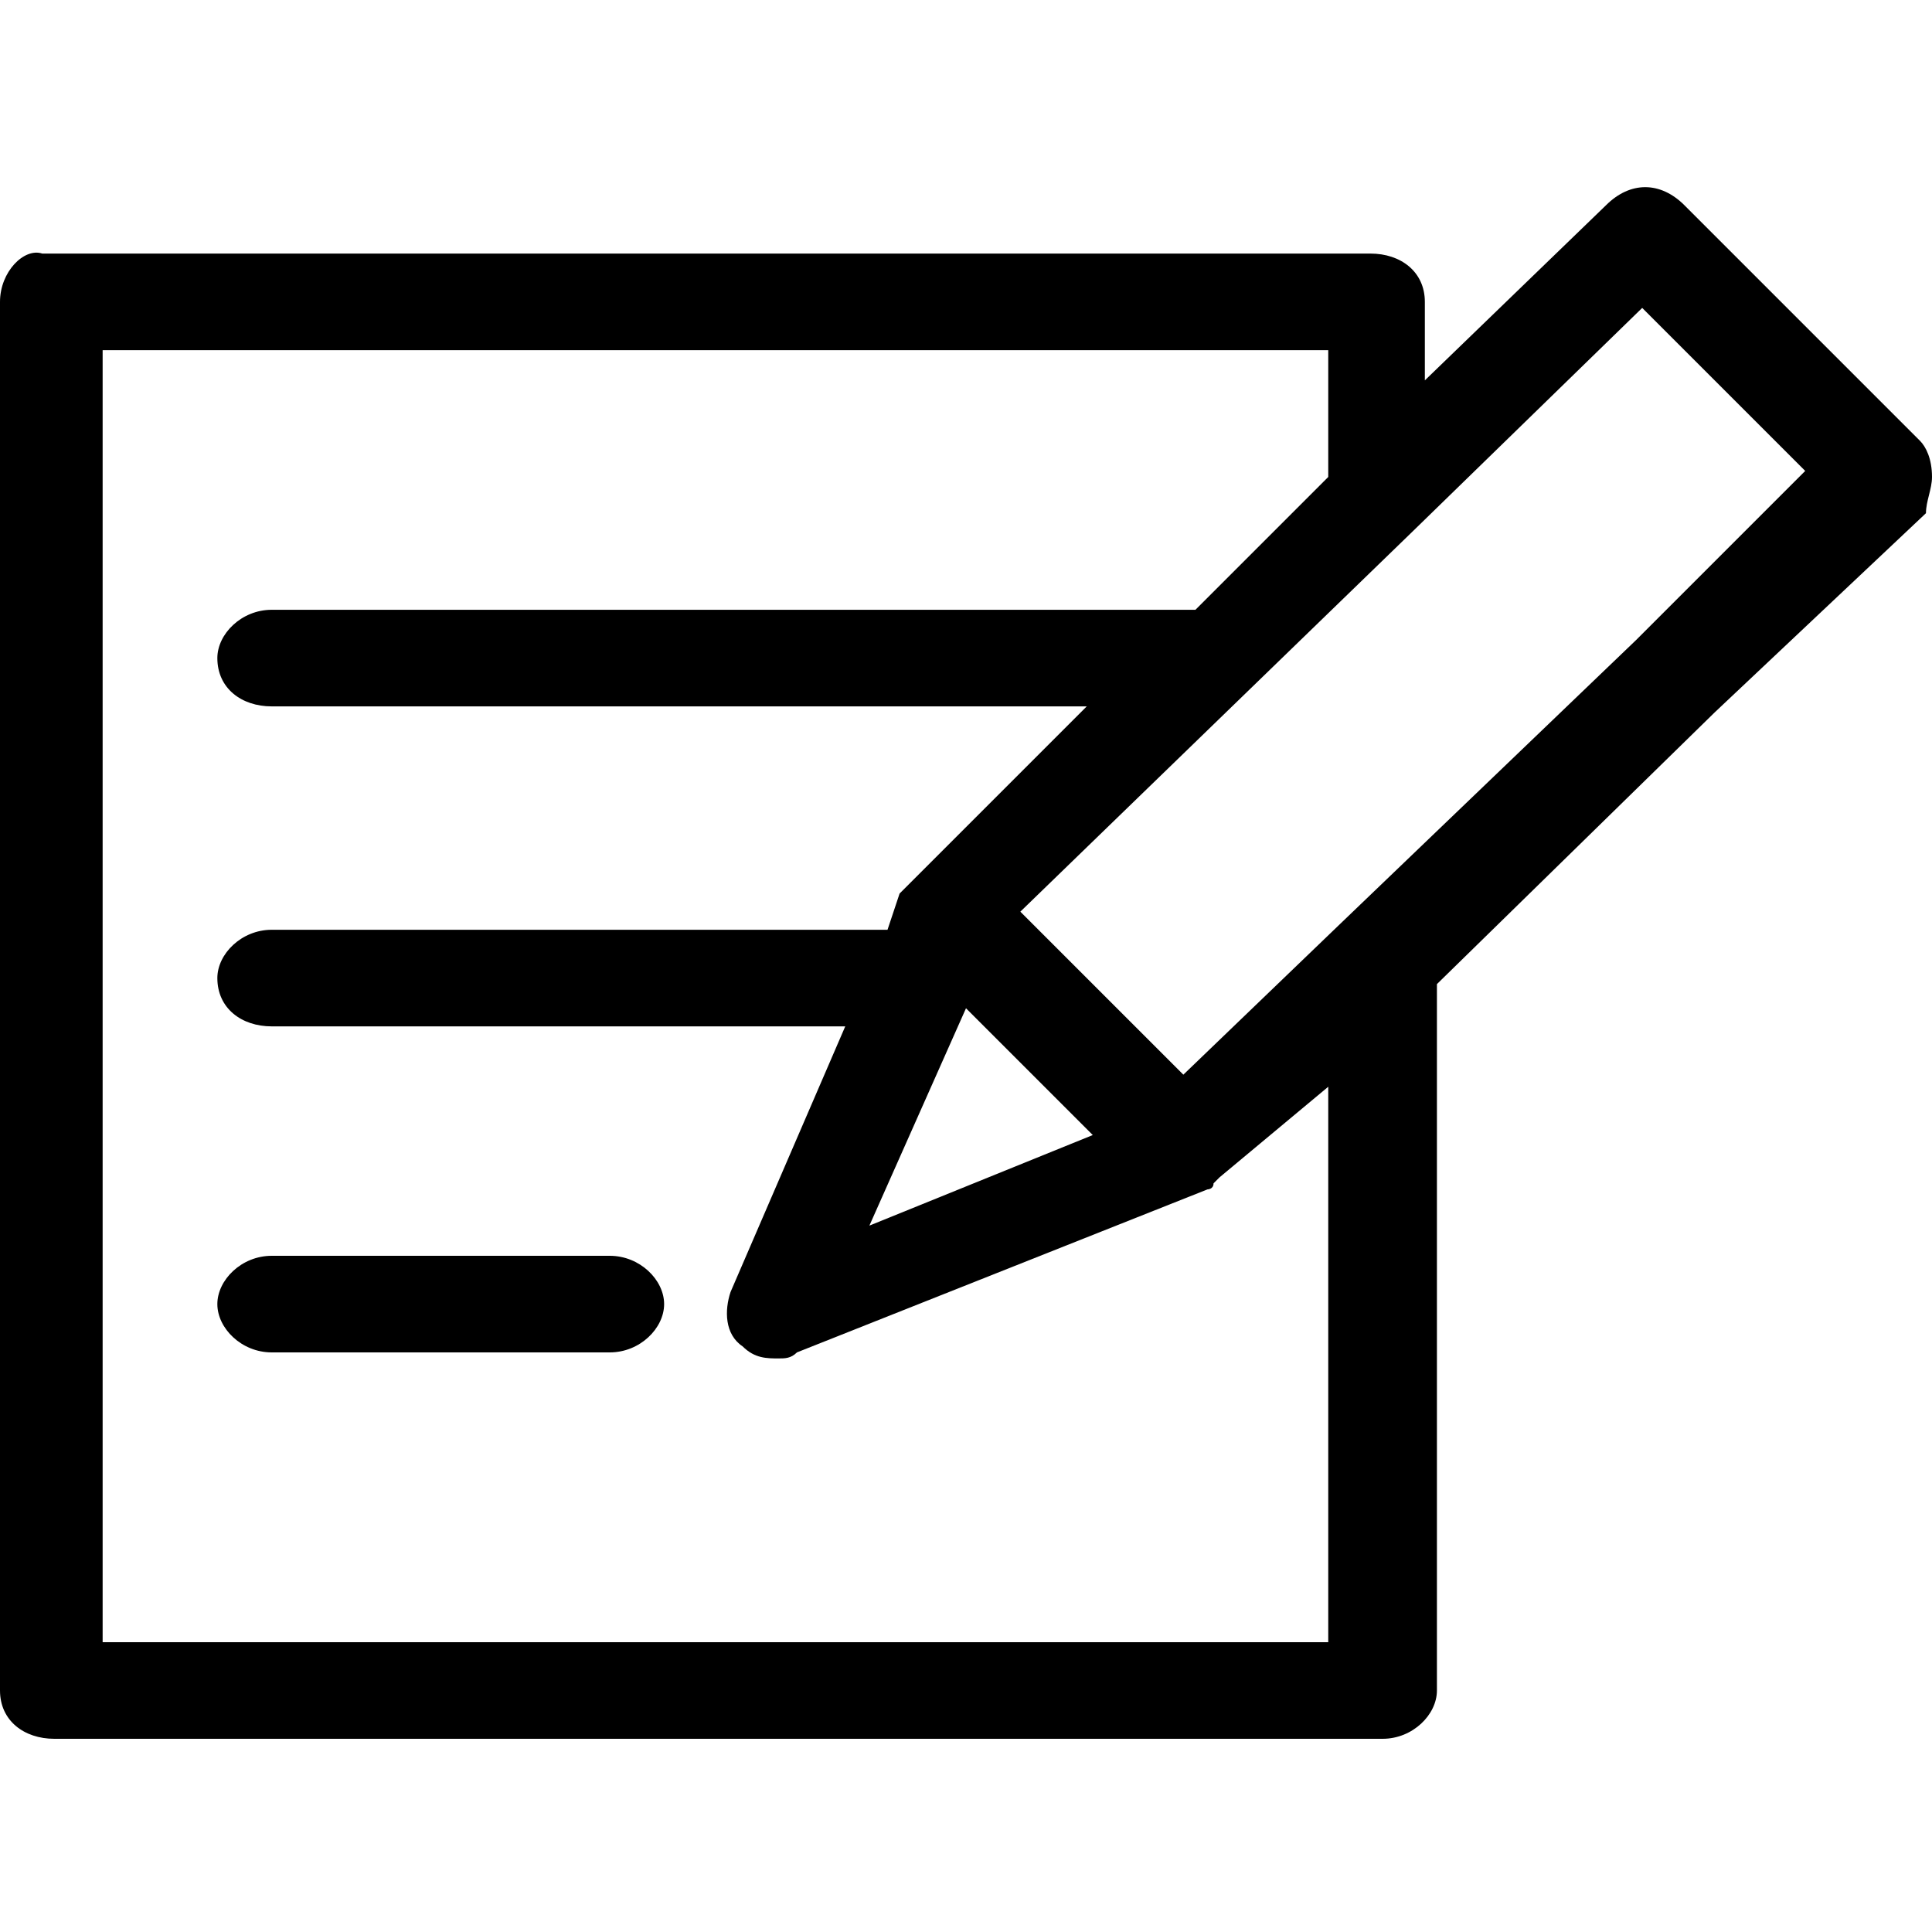 <svg width="32" height="32" viewBox="0 0 32 32" fill="none" xmlns="http://www.w3.org/2000/svg">
<path d="M10.1 20.8H4.5C4 20.8 3.6 21.2 3.6 21.6C3.6 22 4 22.4 4.5 22.4H10.1C10.6 22.4 11 22 11 21.6C11 21.2 10.6 20.8 10.1 20.8Z" fill="black"/>
<path d="M31.8 7.3L27.9 3.4C27.5 3 27 3 26.6 3.4L23.6 6.3V5C23.6 4.5 23.2 4.2 22.7 4.2H0.7C0.4 4.1 0 4.5 0 5V28C0 28.5 0.4 28.8 0.9 28.8H22.9C23.4 28.8 23.8 28.4 23.8 28V16.3L28.4 11.8L31.9 8.5C31.9 8.3 32 8.1 32 7.9C32 7.6 31.9 7.4 31.8 7.3ZM22 27.2H1.7V5.8H22V7.9L19.8 10.1H19.7H4.5C4 10.1 3.6 10.5 3.6 10.9C3.6 11.4 4 11.7 4.5 11.7H18L15.1 14.6L15 14.7L14.9 14.8L14.7 15.4H4.5C4 15.4 3.6 15.8 3.6 16.2C3.6 16.7 4 17 4.5 17H14L12.1 21.4C12 21.7 12 22.1 12.3 22.3C12.5 22.5 12.7 22.5 12.9 22.5C13 22.5 13.1 22.5 13.2 22.4L20 19.7C20 19.7 20.1 19.7 20.1 19.6L20.2 19.5L22 18V27.2ZM16 16.7L18.1 18.8L14.4 20.3L16 16.7ZM27.1 10.6L22.2 15.3L19.6 17.8L16.9 15.1L23.4 8.8L27.2 5.1L29.9 7.8L27.1 10.6Z" fill="black"/>
</svg>
